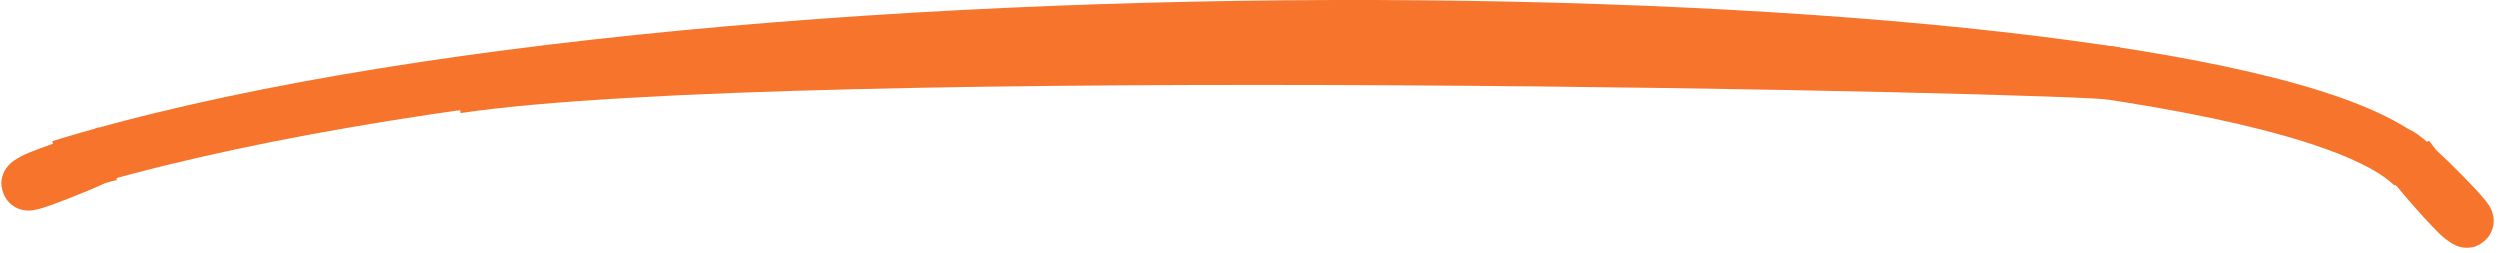 <svg width="375" height="38" viewBox="0 0 375 38" fill="none" xmlns="http://www.w3.org/2000/svg">
<path d="M9 25C108.706 -5.602 336.62 -0.271 362 25" stroke="#F6742B" stroke-width="8"/>
<path d="M17.5 22C16.333 23.333 0.499 29.5 5 27C6.442 26.199 15.833 23 17.499 23" stroke="#F6742B" stroke-width="8"/>
<path d="M359.749 23.079C361.432 23.634 373.278 35.817 369.222 32.645C367.923 31.629 361.319 24.225 360.67 22.69" stroke="#F6742B" stroke-width="8"/>
<path d="M68.5 13C119 5.5 313 9.973 317 11" stroke="#F6742B" stroke-width="8"/>
</svg>
